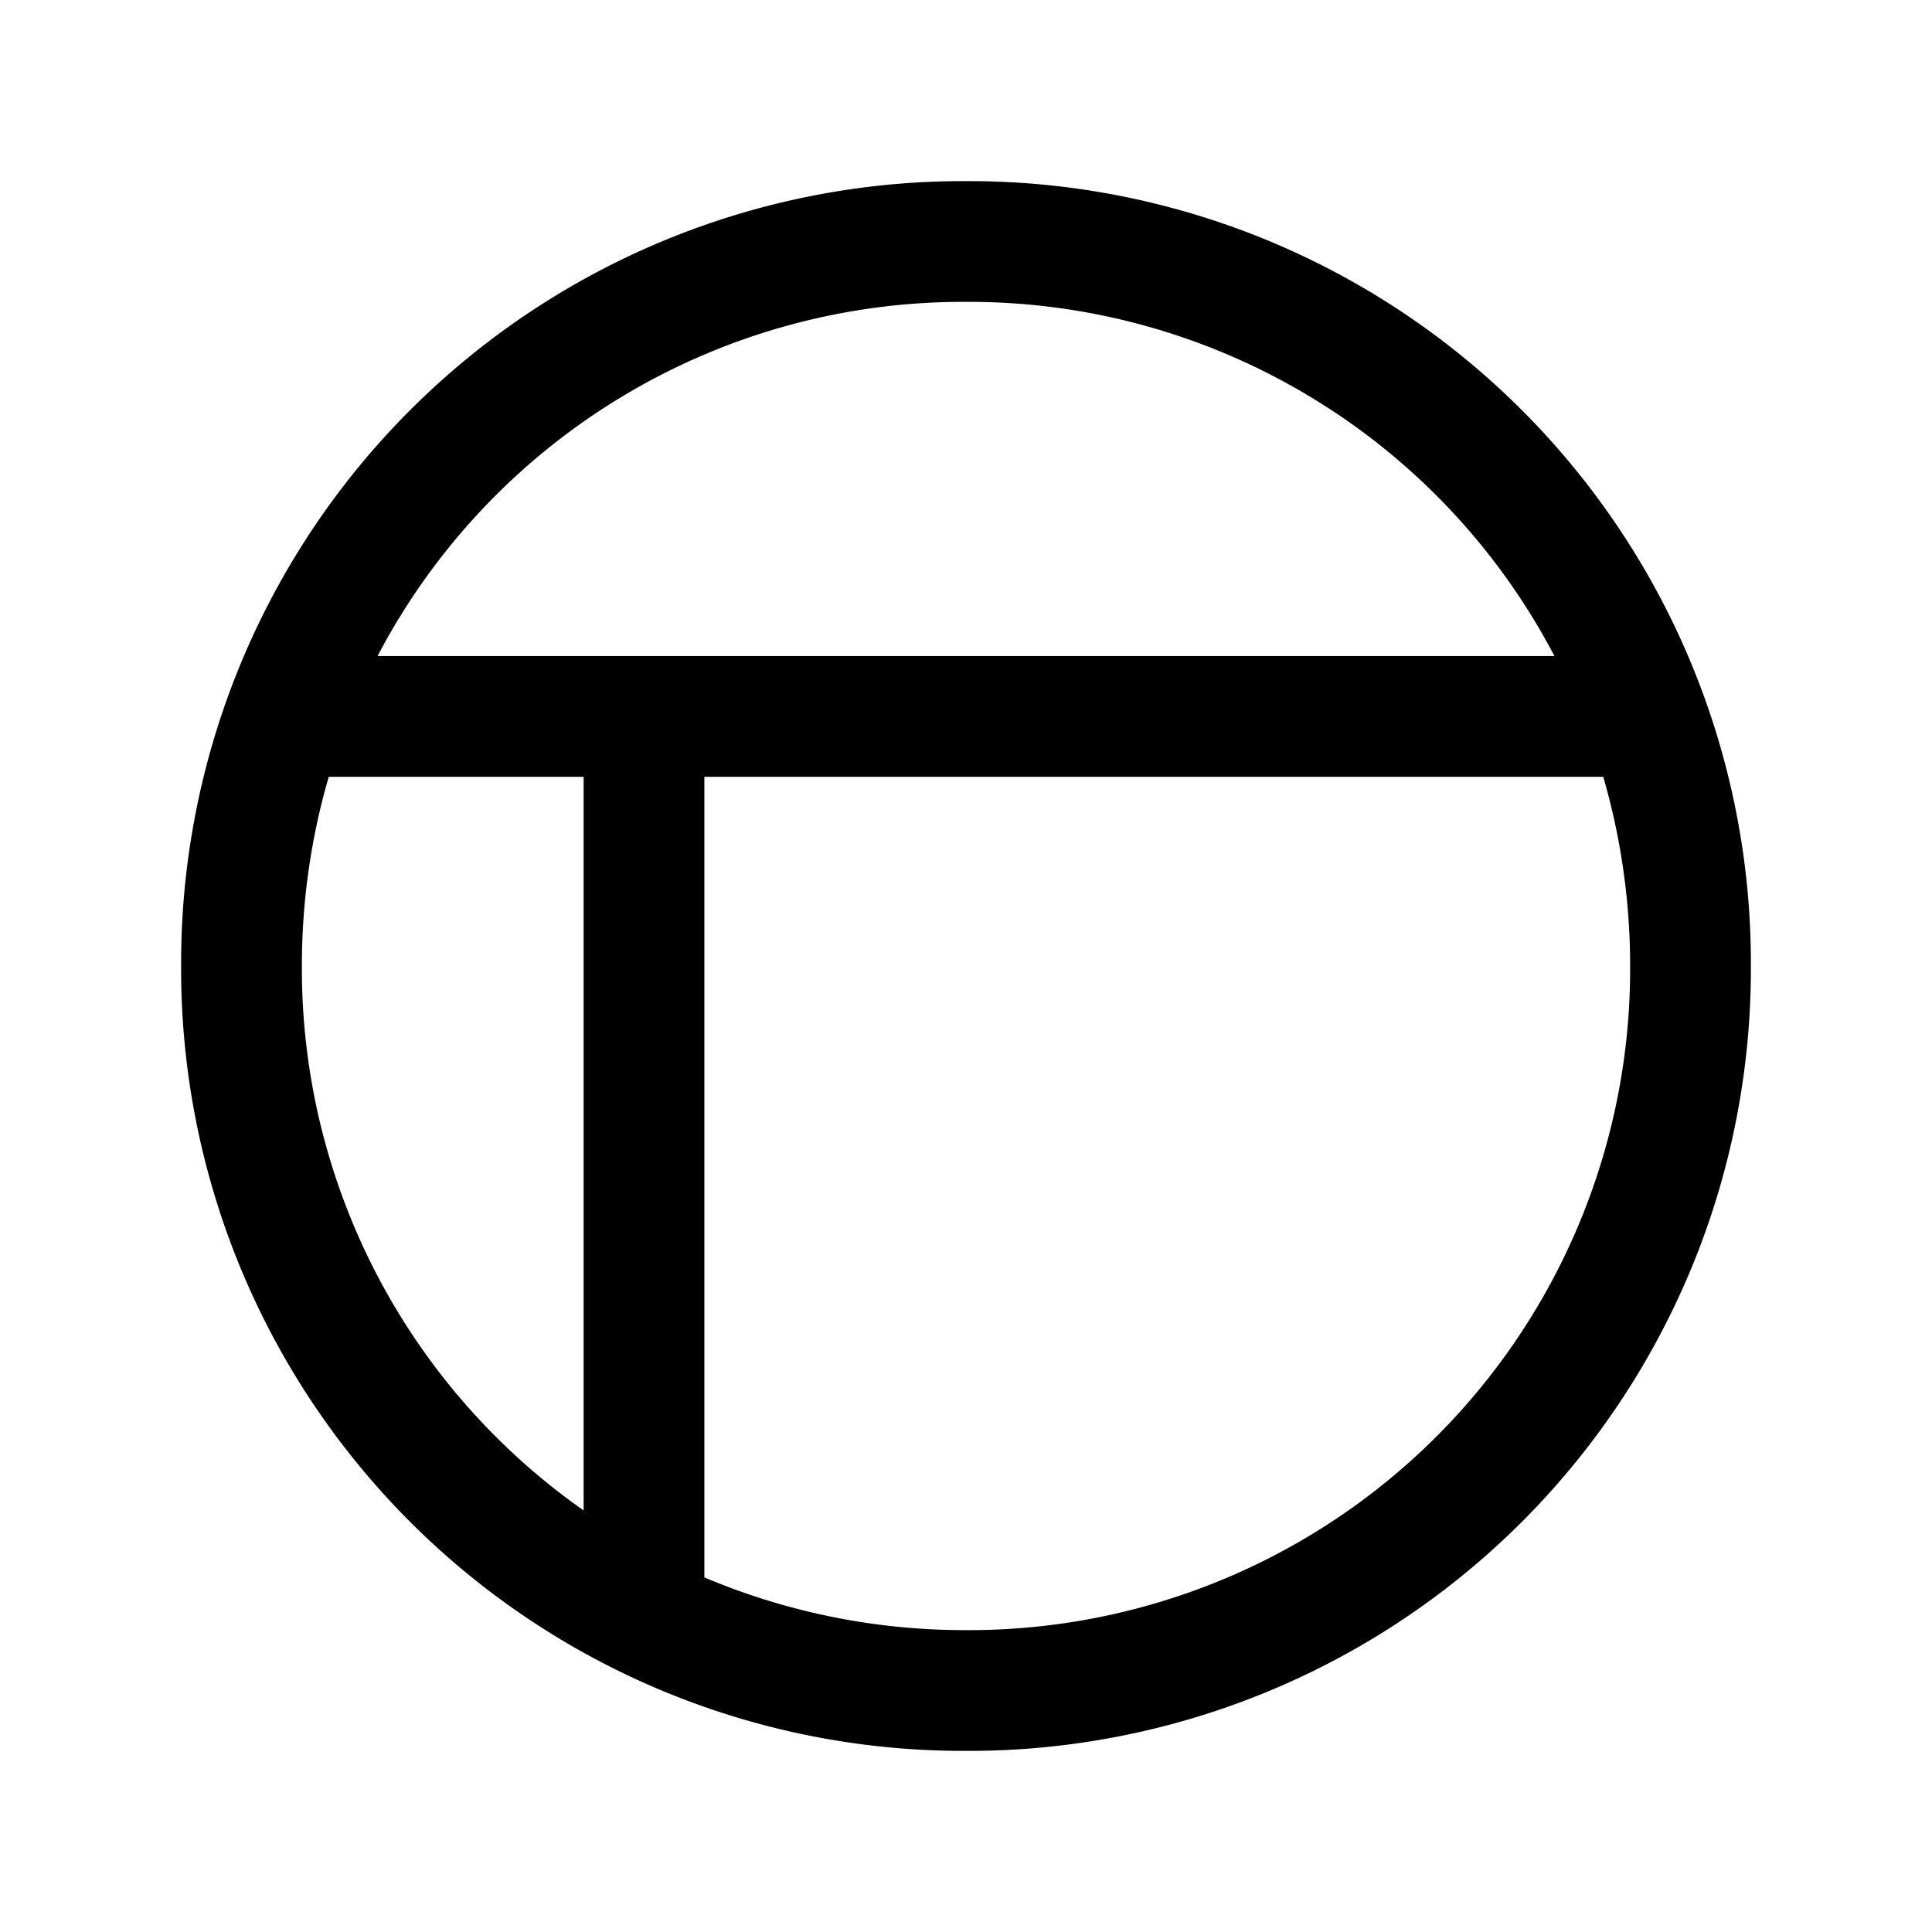 <svg xmlns="http://www.w3.org/2000/svg" fill="none" viewBox="0 0 24 24">
  <path fill="currentColor" fill-rule="evenodd" d="M12 3.75a8.21 8.21 0 0 0-7.31 4.4h14.62A8.21 8.21 0 0 0 12 3.75M3.75 12c0-.818.117-1.606.334-2.35H7.25v9.113A8.22 8.22 0 0 1 3.75 12m5 7.595a8.3 8.3 0 0 0 3.25.655A8.213 8.213 0 0 0 20.25 12a8.4 8.4 0 0 0-.334-2.35H8.75zM2.25 12A9.713 9.713 0 0 1 12 2.25 9.713 9.713 0 0 1 21.75 12 9.713 9.713 0 0 1 12 21.75 9.713 9.713 0 0 1 2.25 12" clip-rule="evenodd"/>
</svg>
